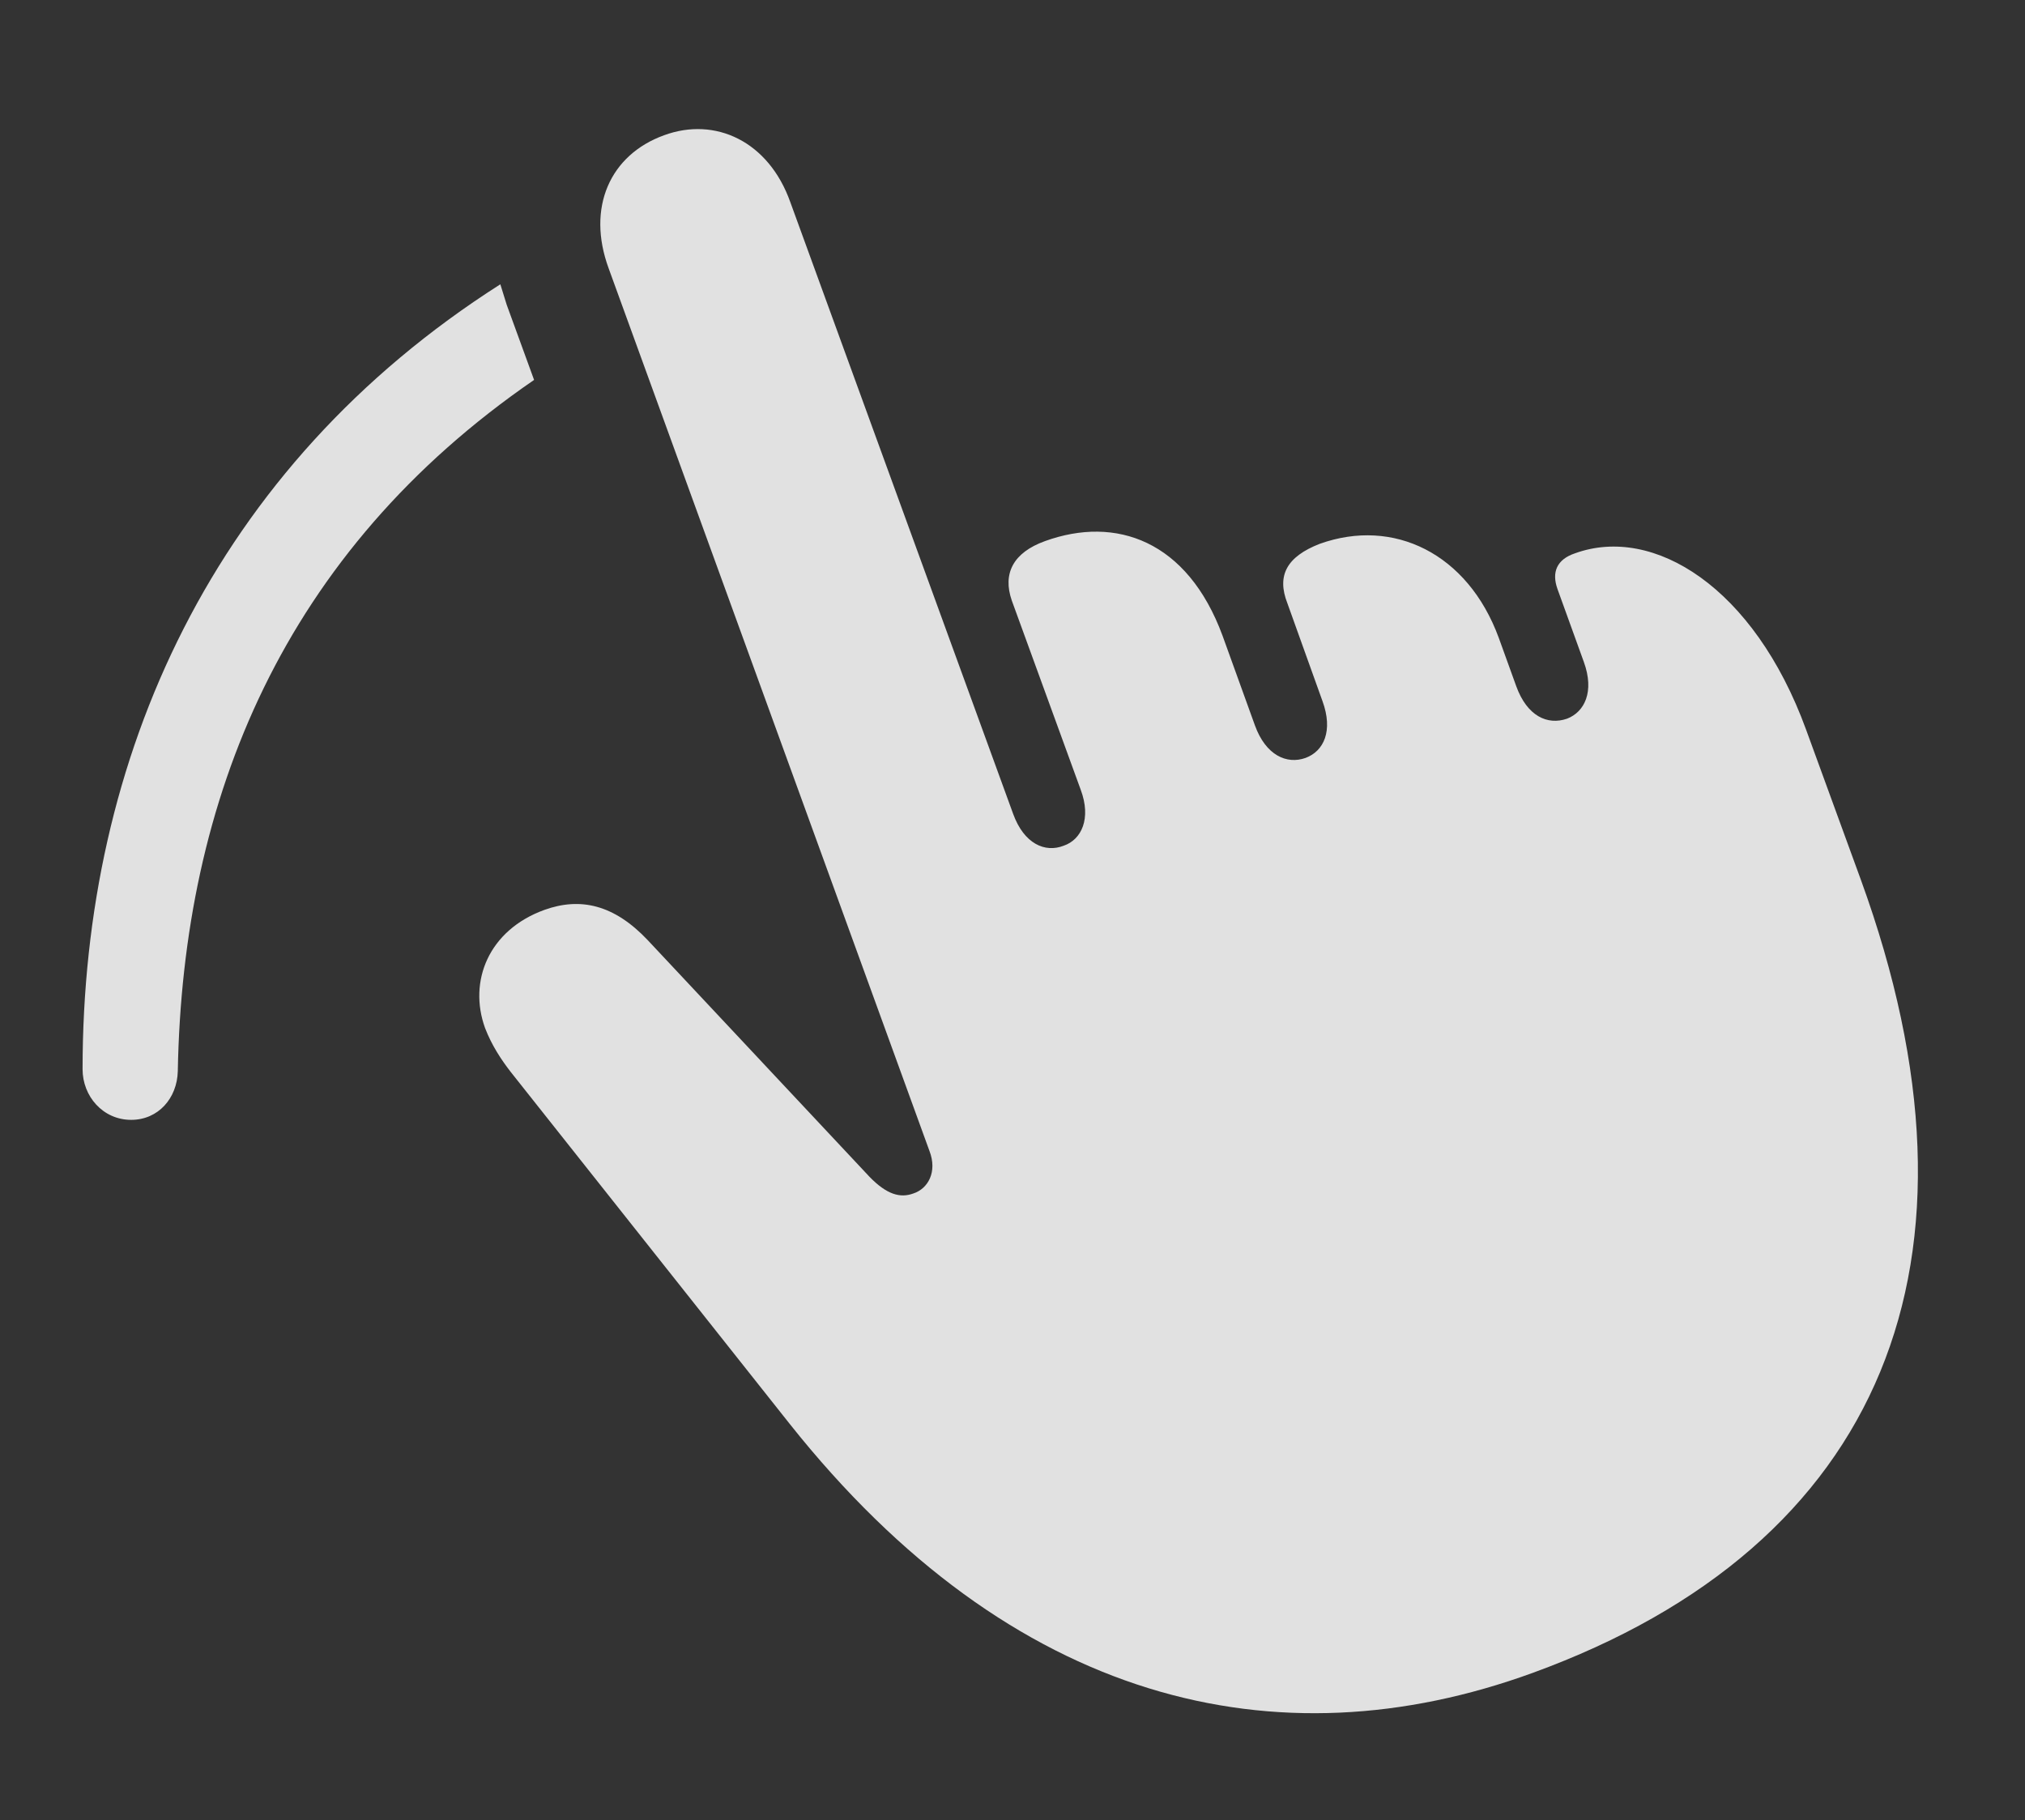 <?xml version="1.0" encoding="UTF-8"?>
<!--Generator: Apple Native CoreSVG 341-->
<!DOCTYPE svg
PUBLIC "-//W3C//DTD SVG 1.1//EN"
       "http://www.w3.org/Graphics/SVG/1.1/DTD/svg11.dtd">
<svg version="1.1" xmlns="http://www.w3.org/2000/svg" xmlns:xlink="http://www.w3.org/1999/xlink" viewBox="0 0 29.282 26.324">
 <rect x="0" y="0" width="29.282" height="26.324" fill="#333333" stroke="none"/>
 <g>
  <rect height="26.324" opacity="0" width="29.282" x="0" y="0"/>
  <path d="M7.327 4.407L7.723 5.494C4.101 7.983 2.642 11.545 2.571 15.491C2.561 15.882 2.288 16.194 1.897 16.194C1.487 16.194 1.194 15.852 1.194 15.462C1.194 10.946 3.084 6.757 7.235 4.111Z" fill="white" fill-opacity="0.85"/>
  <path d="M22.161 24.192C27.229 22.347 28.919 18.245 26.907 12.718L26.116 10.55C25.364 8.489 23.909 7.591 22.776 8.001C22.512 8.089 22.434 8.274 22.522 8.519L22.903 9.573C23.059 10.003 22.913 10.296 22.659 10.393C22.375 10.491 22.082 10.354 21.926 9.925L21.672 9.222C21.223 8.001 20.149 7.483 19.084 7.864C18.606 8.05 18.459 8.323 18.616 8.724L19.124 10.14C19.28 10.569 19.143 10.862 18.879 10.96C18.606 11.058 18.303 10.921 18.147 10.491L17.678 9.192C17.17 7.815 16.135 7.454 15.11 7.825C14.651 7.991 14.495 8.294 14.631 8.685L15.627 11.419C15.784 11.839 15.637 12.142 15.383 12.229C15.11 12.337 14.807 12.2 14.651 11.771L11.428 2.923C11.116 2.044 10.344 1.683 9.602 1.956C8.821 2.239 8.479 3.001 8.801 3.88L13.44 16.643C13.557 16.946 13.42 17.19 13.206 17.259C13.02 17.327 12.825 17.278 12.571 17.015L9.368 13.597C8.879 13.079 8.391 12.972 7.874 13.157C7.063 13.45 6.77 14.192 7.014 14.866C7.112 15.12 7.249 15.325 7.385 15.501L11.418 20.589C14.631 24.632 18.459 25.54 22.161 24.192Z" fill="white" fill-opacity="0.85"/>
 </g>
</svg>
